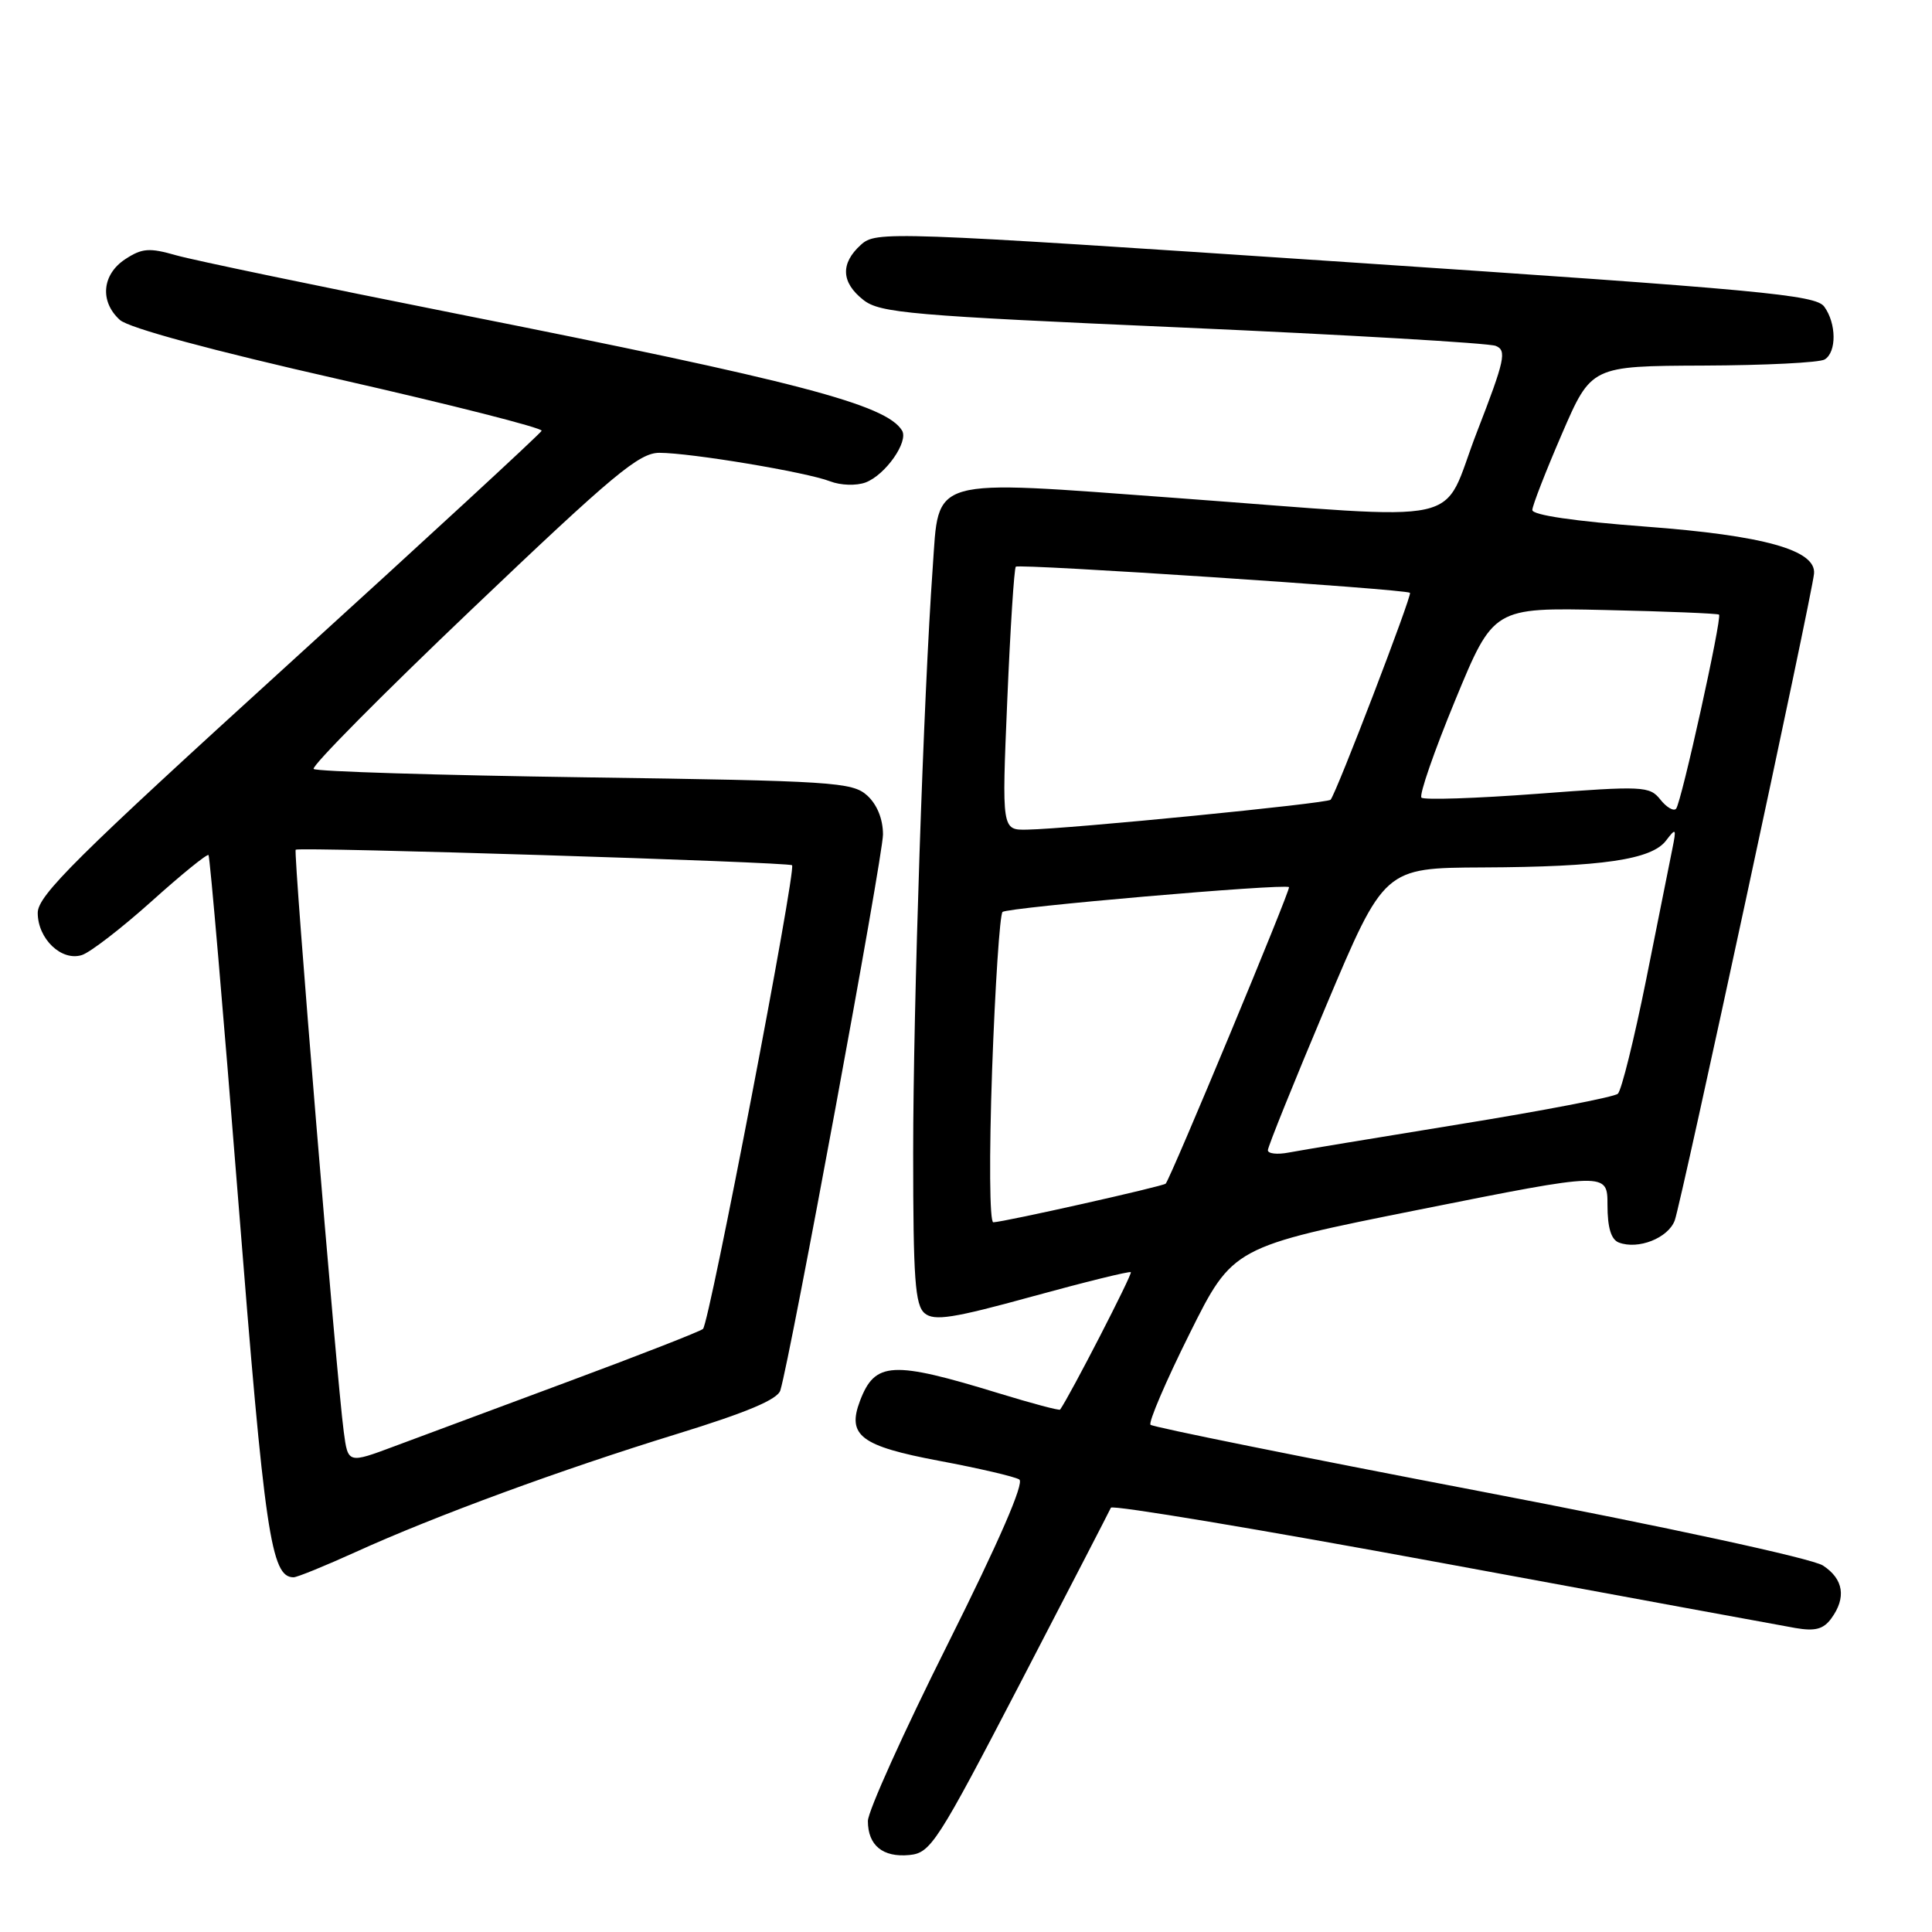 <?xml version="1.0" encoding="UTF-8" standalone="no"?>
<!DOCTYPE svg PUBLIC "-//W3C//DTD SVG 1.1//EN" "http://www.w3.org/Graphics/SVG/1.1/DTD/svg11.dtd" >
<svg xmlns="http://www.w3.org/2000/svg" xmlns:xlink="http://www.w3.org/1999/xlink" version="1.1" viewBox="0 0 256 256">
 <g >
 <path fill="currentColor"
d=" M 135.20 223.00 C 141.63 210.62 147.03 200.17 147.20 199.78 C 147.36 199.38 167.07 202.67 191.00 207.09 C 214.93 211.51 236.03 215.39 237.90 215.72 C 240.51 216.17 241.61 215.88 242.65 214.46 C 244.67 211.70 244.29 209.23 241.55 207.44 C 240.13 206.51 220.97 202.36 196.06 197.59 C 172.38 193.06 152.76 189.10 152.45 188.79 C 152.15 188.48 154.47 183.05 157.62 176.73 C 163.35 165.22 163.35 165.22 188.17 160.26 C 213.00 155.30 213.00 155.30 213.00 159.68 C 213.00 162.66 213.48 164.25 214.50 164.64 C 217.06 165.62 221.03 164.06 221.91 161.72 C 222.75 159.50 240.12 78.84 240.37 76.00 C 240.64 72.88 233.70 70.95 218.07 69.78 C 208.64 69.07 203.01 68.25 203.04 67.57 C 203.06 66.98 204.82 62.45 206.96 57.50 C 210.85 48.50 210.85 48.50 225.71 48.44 C 233.88 48.41 241.11 48.05 241.78 47.63 C 243.38 46.65 243.34 42.85 241.72 40.63 C 240.58 39.07 233.46 38.41 178.28 34.72 C 117.50 30.66 116.09 30.61 114.07 32.44 C 111.34 34.91 111.45 37.43 114.41 39.75 C 116.60 41.47 120.62 41.82 156.66 43.40 C 178.57 44.37 197.26 45.46 198.19 45.83 C 199.68 46.43 199.41 47.68 195.70 57.25 C 190.76 69.97 195.58 68.91 155.92 65.99 C 122.71 63.55 124.46 63.05 123.59 75.21 C 122.38 92.16 121.00 133.42 121.00 152.77 C 121.00 169.49 121.25 172.96 122.53 174.02 C 123.79 175.07 126.32 174.67 136.78 171.79 C 143.78 169.87 149.65 168.42 149.84 168.57 C 150.10 168.78 141.79 184.91 140.47 186.78 C 140.37 186.93 136.73 185.96 132.39 184.63 C 118.20 180.28 115.94 180.40 113.95 185.63 C 112.21 190.22 114.05 191.61 124.46 193.57 C 129.69 194.55 134.46 195.66 135.06 196.04 C 135.76 196.47 132.39 204.23 125.58 217.85 C 119.76 229.47 115.00 240.02 115.00 241.29 C 115.00 244.52 116.97 246.14 120.50 245.80 C 123.33 245.52 124.16 244.23 135.20 223.00 Z  M 47.13 205.65 C 57.64 200.87 74.39 194.72 89.69 190.01 C 98.97 187.15 103.04 185.44 103.40 184.23 C 104.76 179.72 117.00 113.45 117.00 110.58 C 117.00 108.53 116.22 106.60 114.90 105.40 C 112.93 103.63 110.41 103.47 77.48 103.00 C 58.06 102.72 41.89 102.23 41.56 101.89 C 41.22 101.55 50.69 91.99 62.61 80.64 C 81.31 62.82 84.69 60.00 87.38 60.00 C 91.55 60.01 106.86 62.56 110.00 63.78 C 111.40 64.32 113.47 64.38 114.69 63.93 C 117.32 62.94 120.43 58.51 119.52 57.04 C 117.40 53.60 105.79 50.56 60.50 41.57 C 42.35 37.96 25.63 34.48 23.35 33.83 C 19.79 32.81 18.83 32.88 16.60 34.34 C 13.51 36.37 13.19 39.95 15.88 42.39 C 17.06 43.46 27.97 46.41 44.90 50.25 C 59.82 53.64 71.91 56.71 71.77 57.08 C 71.62 57.45 56.54 71.36 38.25 87.99 C 10.10 113.60 5.00 118.65 5.00 120.96 C 5.00 124.40 8.15 127.41 10.85 126.55 C 11.95 126.20 16.10 123.00 20.07 119.44 C 24.04 115.87 27.44 113.11 27.63 113.30 C 27.81 113.48 29.59 134.08 31.57 159.07 C 35.08 203.36 35.91 209.00 38.90 209.00 C 39.37 209.00 43.07 207.49 47.13 205.65 Z  M 131.46 141.75 C 131.86 130.61 132.48 121.20 132.84 120.84 C 133.45 120.24 170.12 117.06 170.80 117.55 C 171.08 117.76 155.14 156.08 154.46 156.84 C 154.14 157.19 133.16 161.90 131.62 161.96 C 131.12 161.98 131.06 153.25 131.46 141.75 Z  M 168.00 152.41 C 168.00 151.95 171.47 143.35 175.71 133.29 C 183.42 115.00 183.42 115.00 196.46 114.94 C 212.30 114.87 218.84 113.91 220.76 111.38 C 222.08 109.65 222.15 109.73 221.59 112.50 C 221.26 114.15 219.70 121.95 218.12 129.83 C 216.53 137.71 214.85 144.51 214.37 144.93 C 213.89 145.36 204.50 147.17 193.50 148.95 C 182.50 150.74 172.26 152.43 170.75 152.72 C 169.24 153.01 168.00 152.87 168.00 152.41 Z  M 133.47 92.75 C 133.87 83.26 134.38 75.31 134.60 75.09 C 135.00 74.67 186.24 78.06 186.83 78.55 C 187.15 78.82 177.08 105.09 176.31 105.97 C 175.88 106.46 141.87 109.82 136.12 109.93 C 132.74 110.00 132.74 110.00 133.47 92.75 Z  M 220.00 105.94 C 218.58 104.16 217.73 104.12 203.73 105.18 C 195.61 105.79 188.69 106.02 188.35 105.69 C 188.02 105.35 190.03 99.55 192.82 92.79 C 197.89 80.50 197.89 80.50 212.69 80.83 C 220.83 81.01 227.62 81.29 227.78 81.44 C 228.20 81.86 222.78 106.40 222.09 107.16 C 221.77 107.53 220.82 106.98 220.00 105.94 Z  M 45.55 189.72 C 44.61 182.78 38.84 112.82 39.18 112.59 C 39.77 112.20 104.49 114.22 104.95 114.65 C 105.54 115.20 94.00 175.33 93.15 176.09 C 92.79 176.41 84.85 179.52 75.50 182.99 C 66.15 186.46 55.71 190.35 52.31 191.62 C 46.11 193.94 46.11 193.94 45.55 189.72 Z "/>
</g>
</svg>